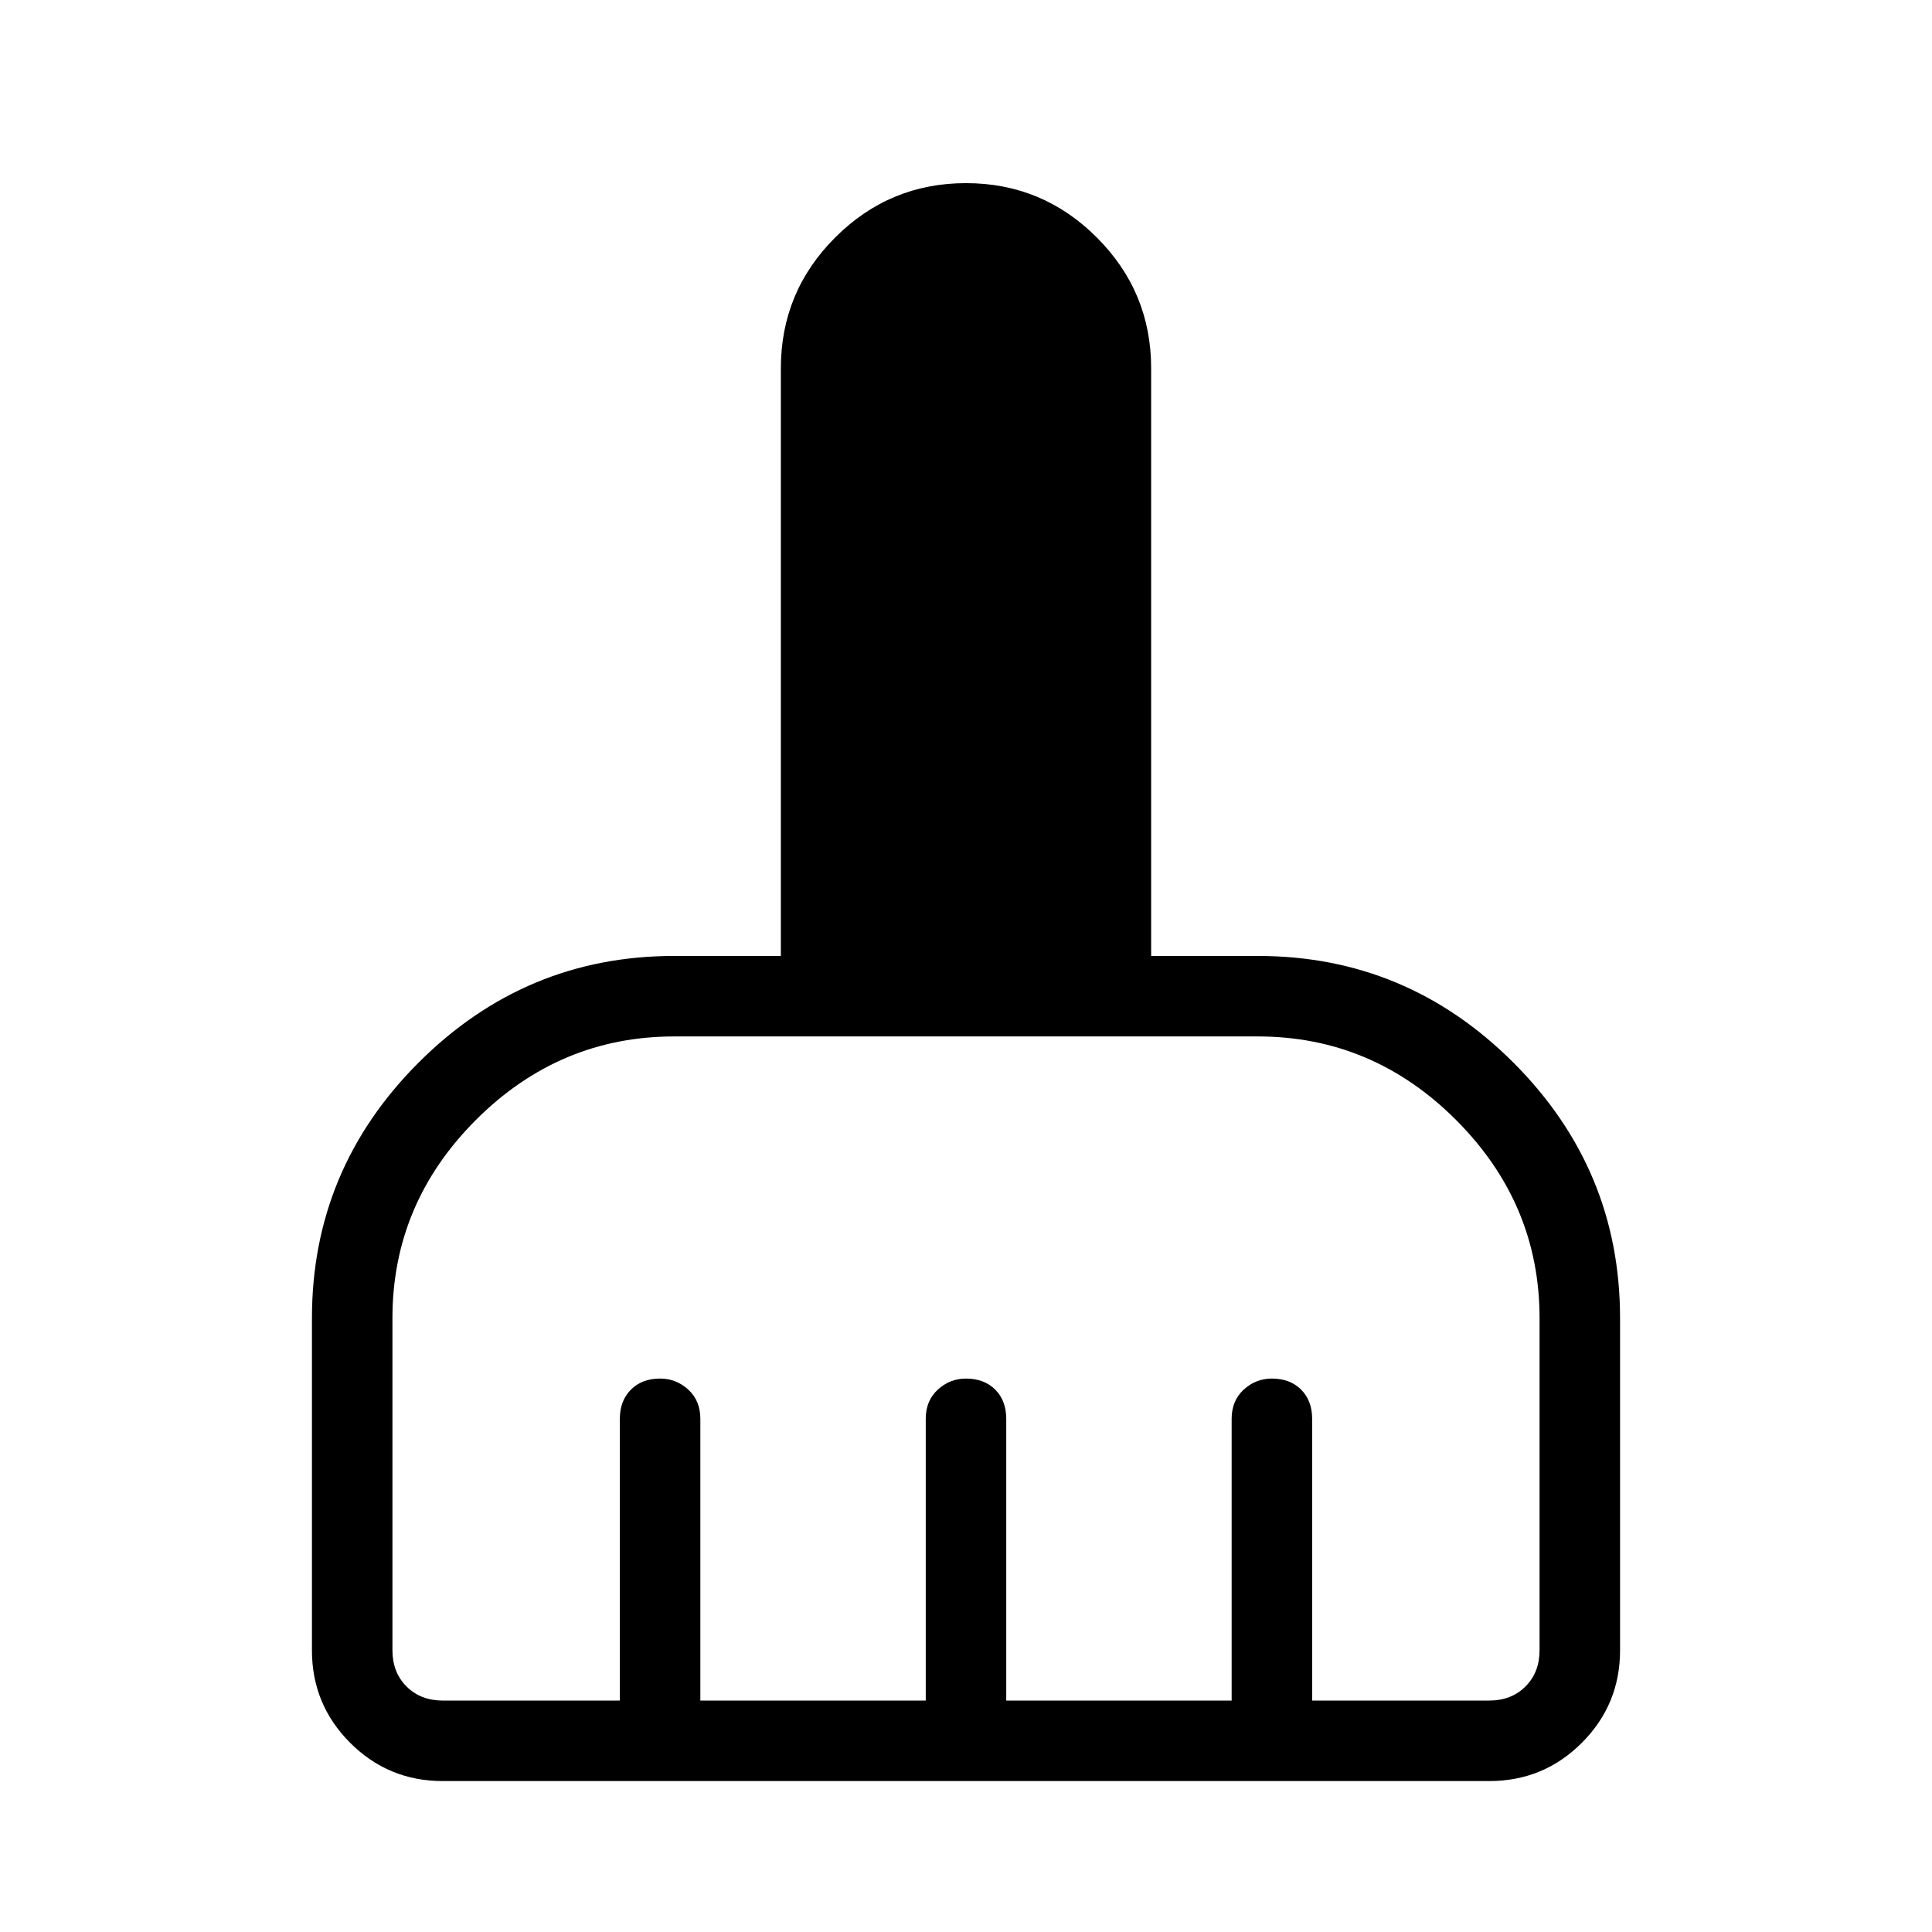 <svg xmlns="http://www.w3.org/2000/svg" height="24" width="24"><path d="M3.875 20.5v-4.125q0-1.85 1.325-3.175 1.325-1.325 3.175-1.325H9.7v-7.3q0-.95.675-1.625T12 2.275q.95 0 1.625.675t.675 1.625v7.3h1.325q1.85 0 3.175 1.325 1.325 1.325 1.325 3.175V20.5q0 .675-.475 1.15-.475.475-1.15.475h-13q-.675 0-1.15-.475-.475-.475-.475-1.15Zm1.625.625h2.2v-3.5q0-.225.138-.363.137-.137.362-.137.2 0 .35.137.15.138.15.363v3.5h2.8v-3.5q0-.225.15-.363.15-.137.35-.137.225 0 .363.137.137.138.137.363v3.5h2.8v-3.5q0-.225.15-.363.15-.137.35-.137.225 0 .363.137.137.138.137.363v3.5h2.2q.275 0 .45-.175t.175-.45v-4.125q0-1.425-1.038-2.463-1.037-1.037-2.462-1.037h-7.25q-1.425 0-2.463 1.037-1.037 1.038-1.037 2.463V20.5q0 .275.175.45t.45.175Z"/></svg>